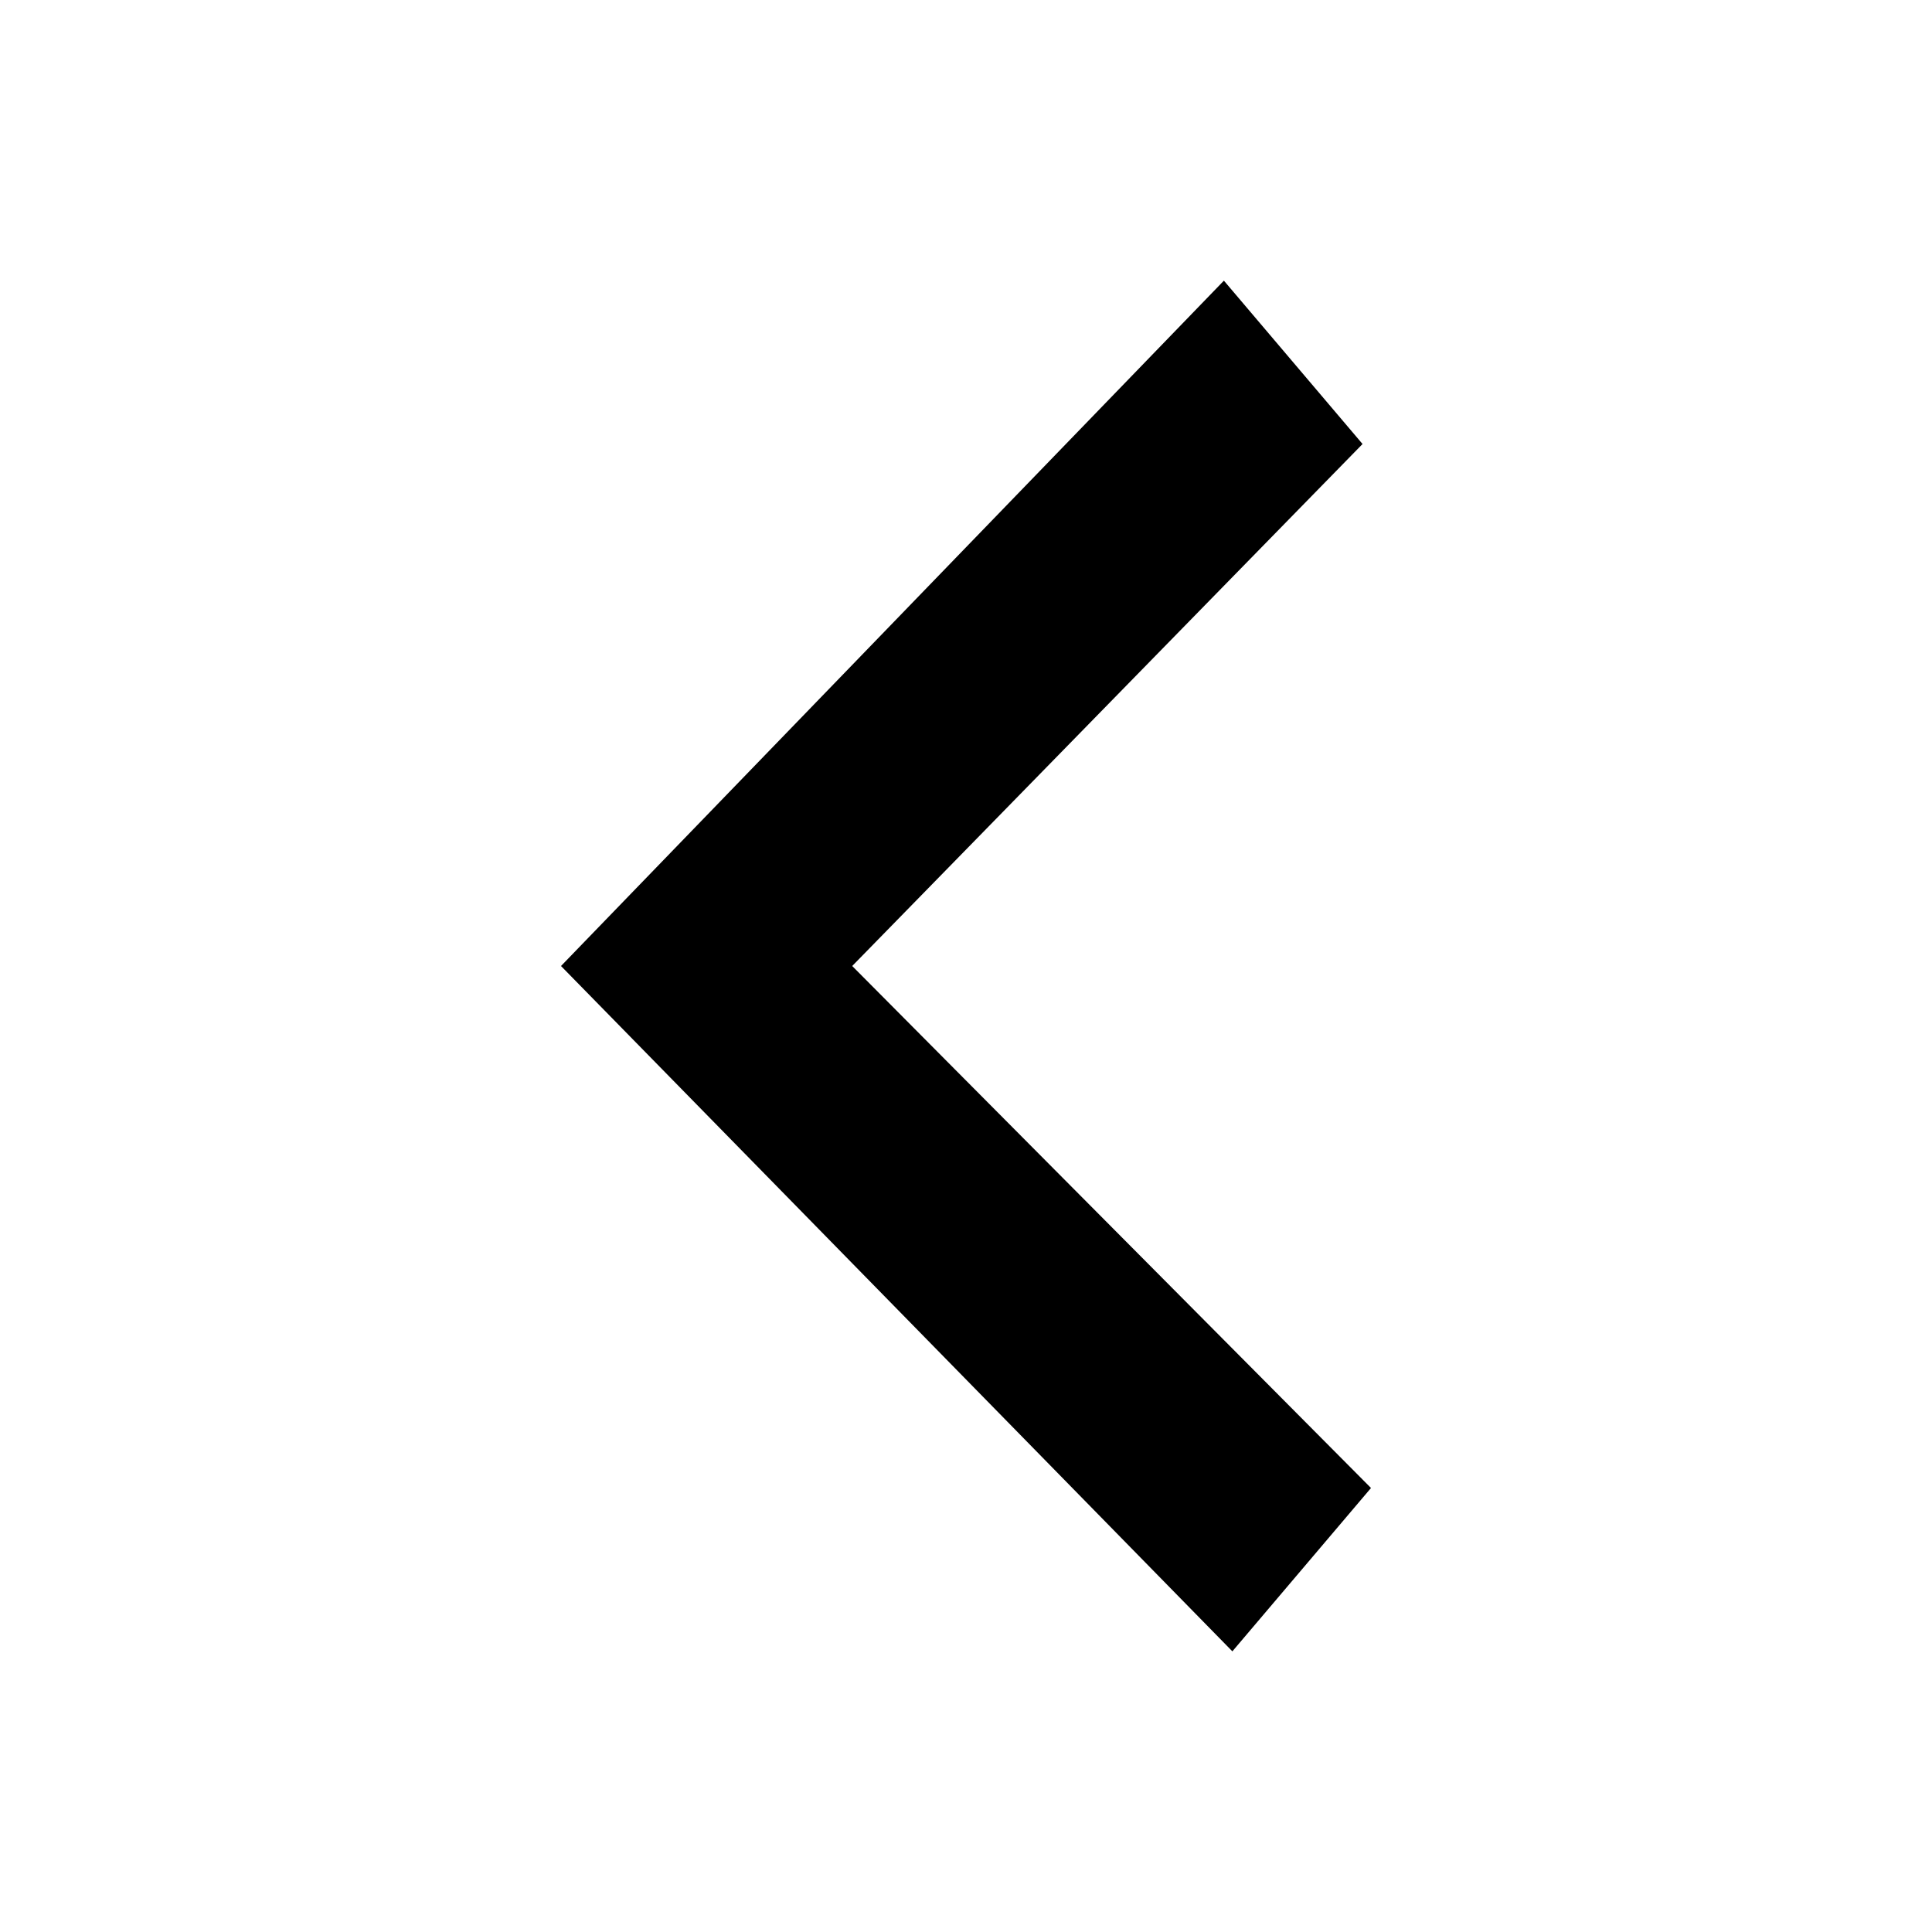 <svg version="1" xmlns="http://www.w3.org/2000/svg" viewBox="0 0 512 512" enable-background="new 0 0 512 512"><path d="M363.328 394.335L225.843 256.002l135.245-138.335-36.742-43.29-175.674 181.625 177.92 181.622 36.736-43.29z"/></svg>